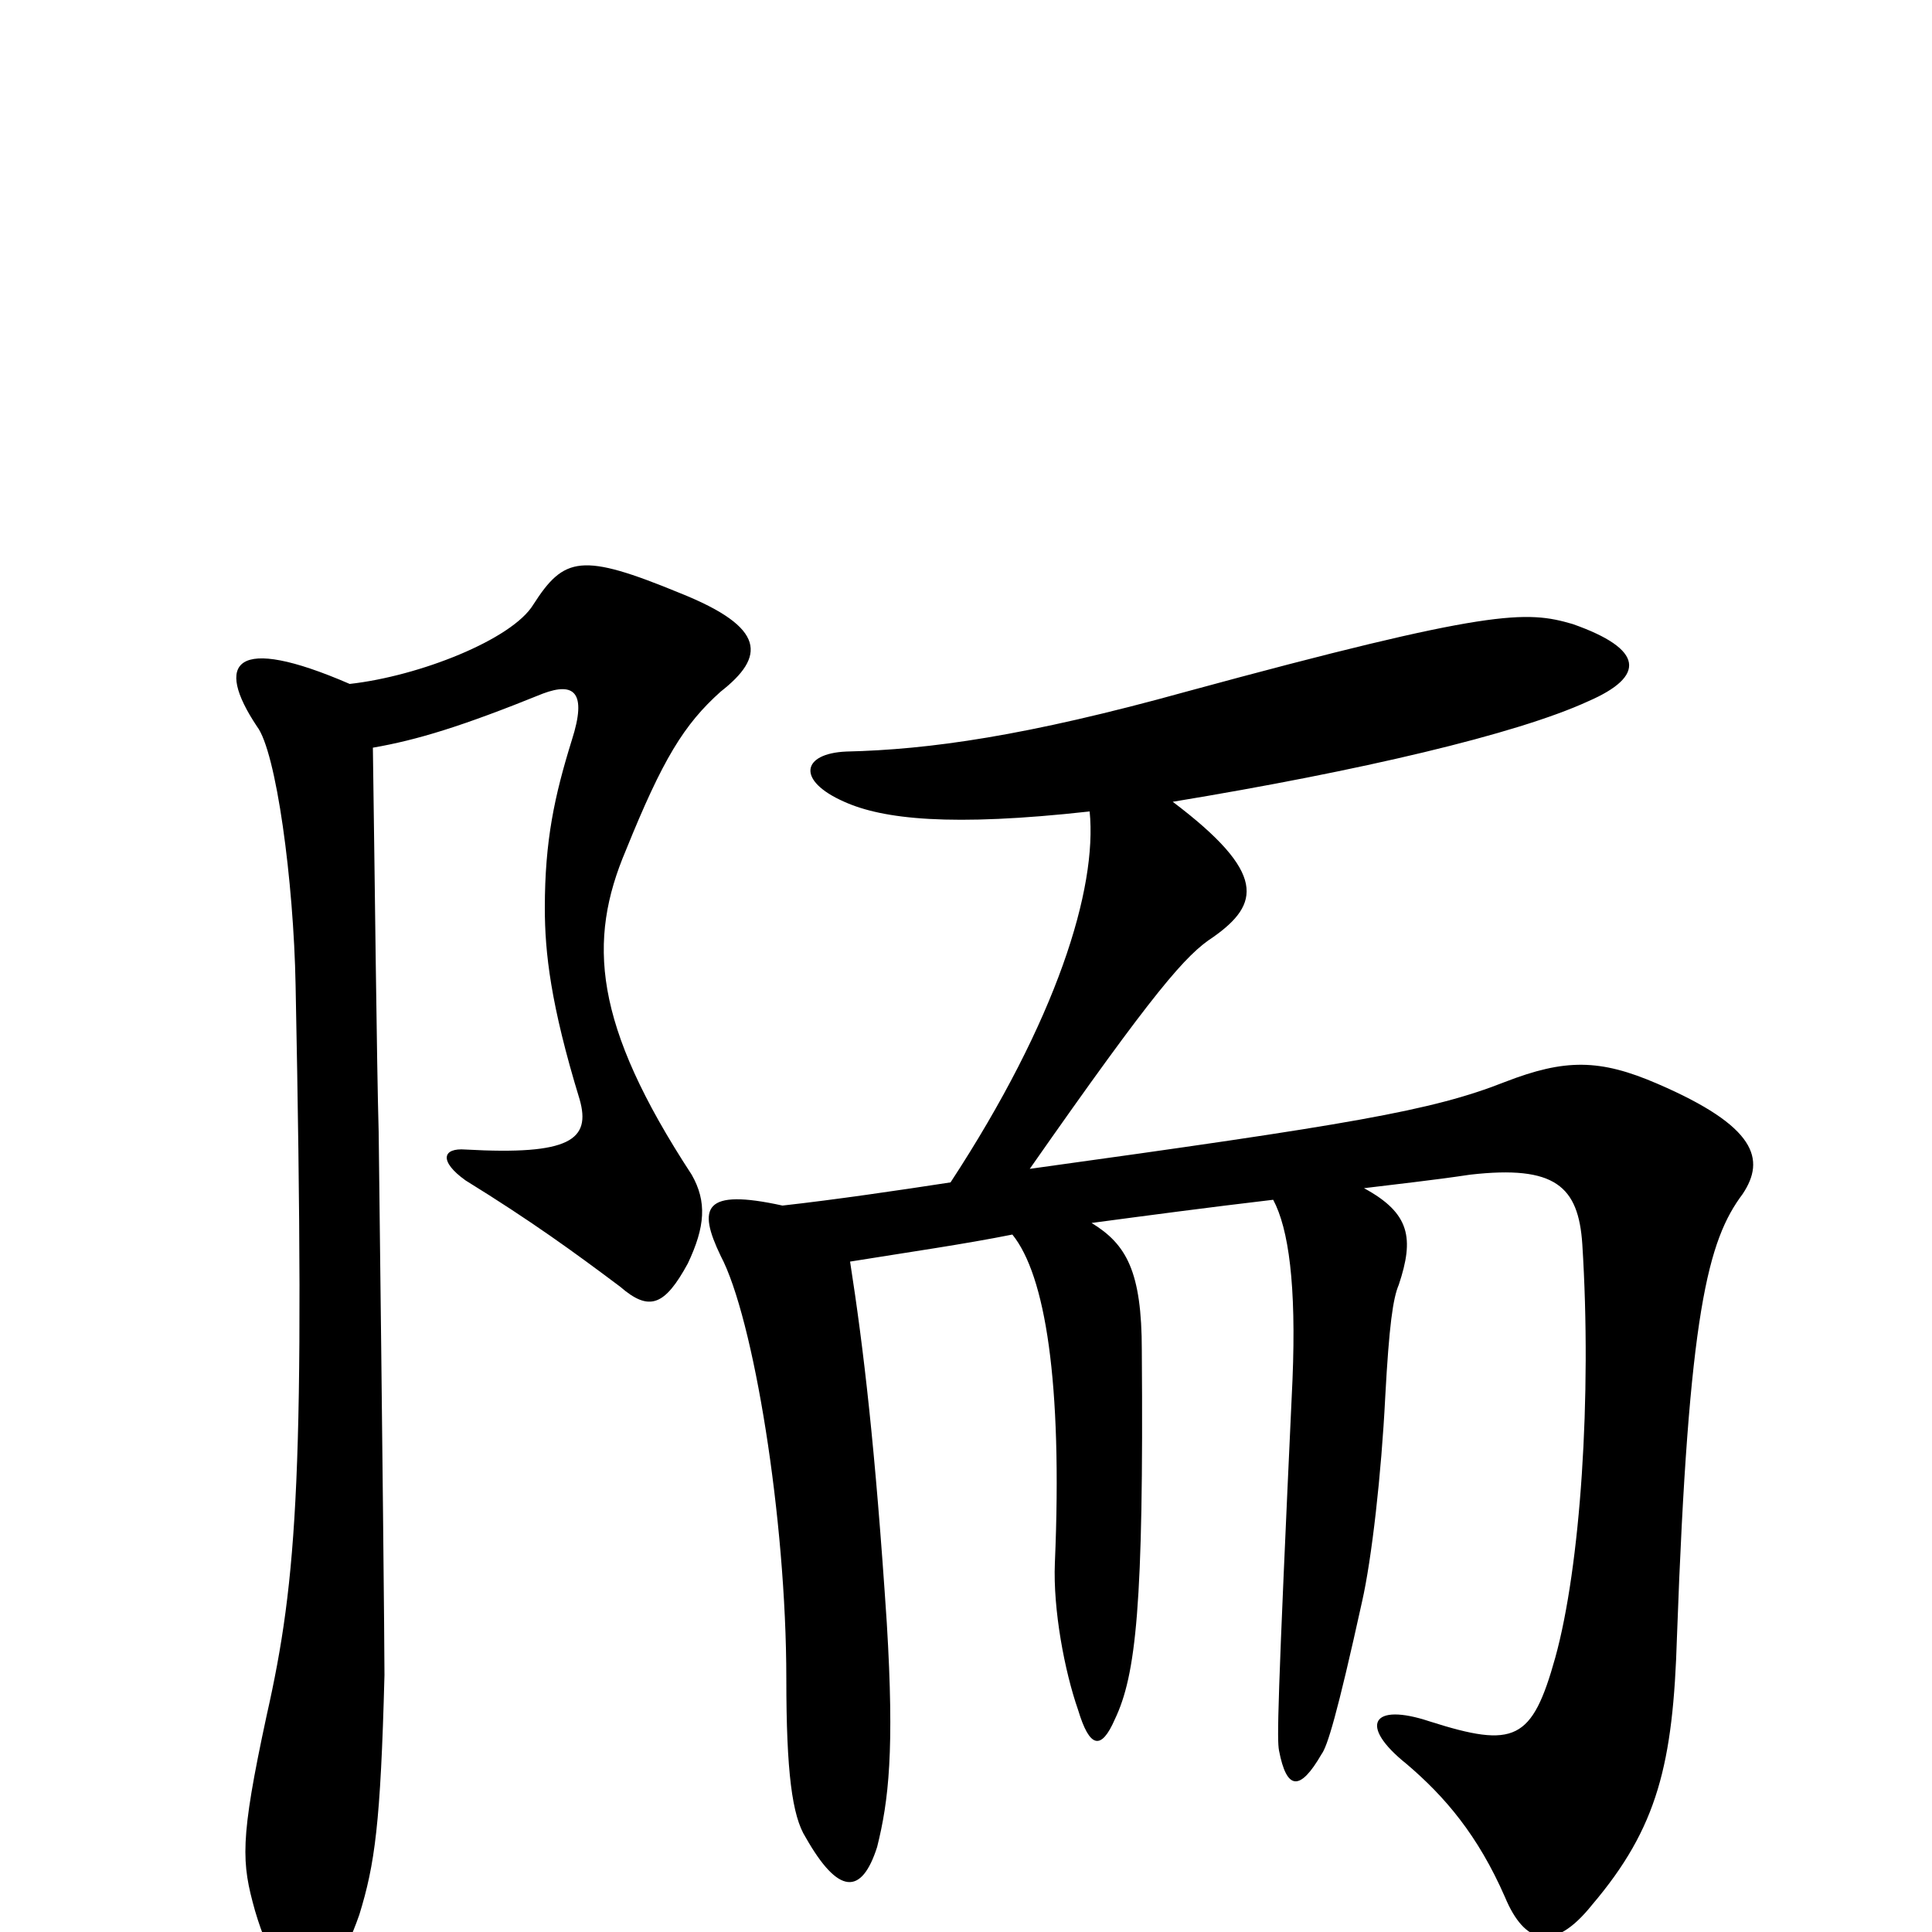 <svg xmlns="http://www.w3.org/2000/svg" viewBox="0 -1000 1000 1000">
	<path fill="#000000" d="M440 -347C471 -352 499 -356 524 -361C541 -340 550 -285 546 -191C545 -167 551 -135 558 -115C564 -95 570 -94 577 -110C588 -133 592 -169 591 -301C591 -342 583 -356 565 -367C595 -371 625 -375 659 -379C667 -364 671 -335 669 -286C661 -114 661 -100 662 -94C666 -73 673 -73 684 -92C687 -96 692 -112 705 -171C710 -193 715 -237 717 -277C719 -314 721 -328 724 -335C732 -359 730 -372 706 -385C722 -387 741 -389 761 -392C805 -397 817 -386 819 -356C824 -277 818 -189 805 -142C793 -99 784 -95 740 -109C710 -119 703 -107 728 -87C748 -70 765 -50 779 -18C789 6 804 11 824 -14C858 -54 866 -87 868 -153C874 -321 884 -358 902 -382C914 -400 909 -417 858 -439C828 -452 810 -452 779 -440C741 -425 699 -418 533 -395C598 -488 614 -506 628 -515C652 -532 656 -548 607 -585C704 -601 785 -620 822 -637C852 -650 851 -664 814 -677C790 -684 772 -685 614 -642C531 -619 481 -612 438 -611C415 -610 412 -596 437 -585C457 -576 492 -572 564 -580C568 -540 547 -472 492 -388C466 -384 432 -379 405 -376C364 -385 361 -375 373 -350C390 -318 407 -214 407 -131C407 -83 410 -60 417 -49C434 -19 446 -19 454 -44C460 -68 463 -94 459 -160C453 -251 447 -302 440 -347ZM193 -613C216 -617 239 -624 281 -641C297 -647 304 -642 296 -617C287 -588 282 -565 282 -530C282 -507 285 -480 300 -431C306 -410 295 -402 241 -405C229 -406 227 -399 241 -389C275 -368 297 -352 321 -334C336 -321 344 -324 356 -346C365 -365 366 -378 358 -392C307 -470 304 -513 324 -560C343 -607 354 -625 373 -642C396 -660 397 -675 352 -693C301 -714 292 -712 276 -687C265 -669 217 -650 181 -646C121 -672 111 -657 133 -624C143 -611 152 -544 153 -490C158 -239 154 -183 138 -112C124 -47 125 -36 132 -11C147 40 169 40 186 -9C194 -35 197 -56 199 -133C199 -148 198 -249 196 -414C195 -448 194 -545 193 -613Z"/>
</svg>